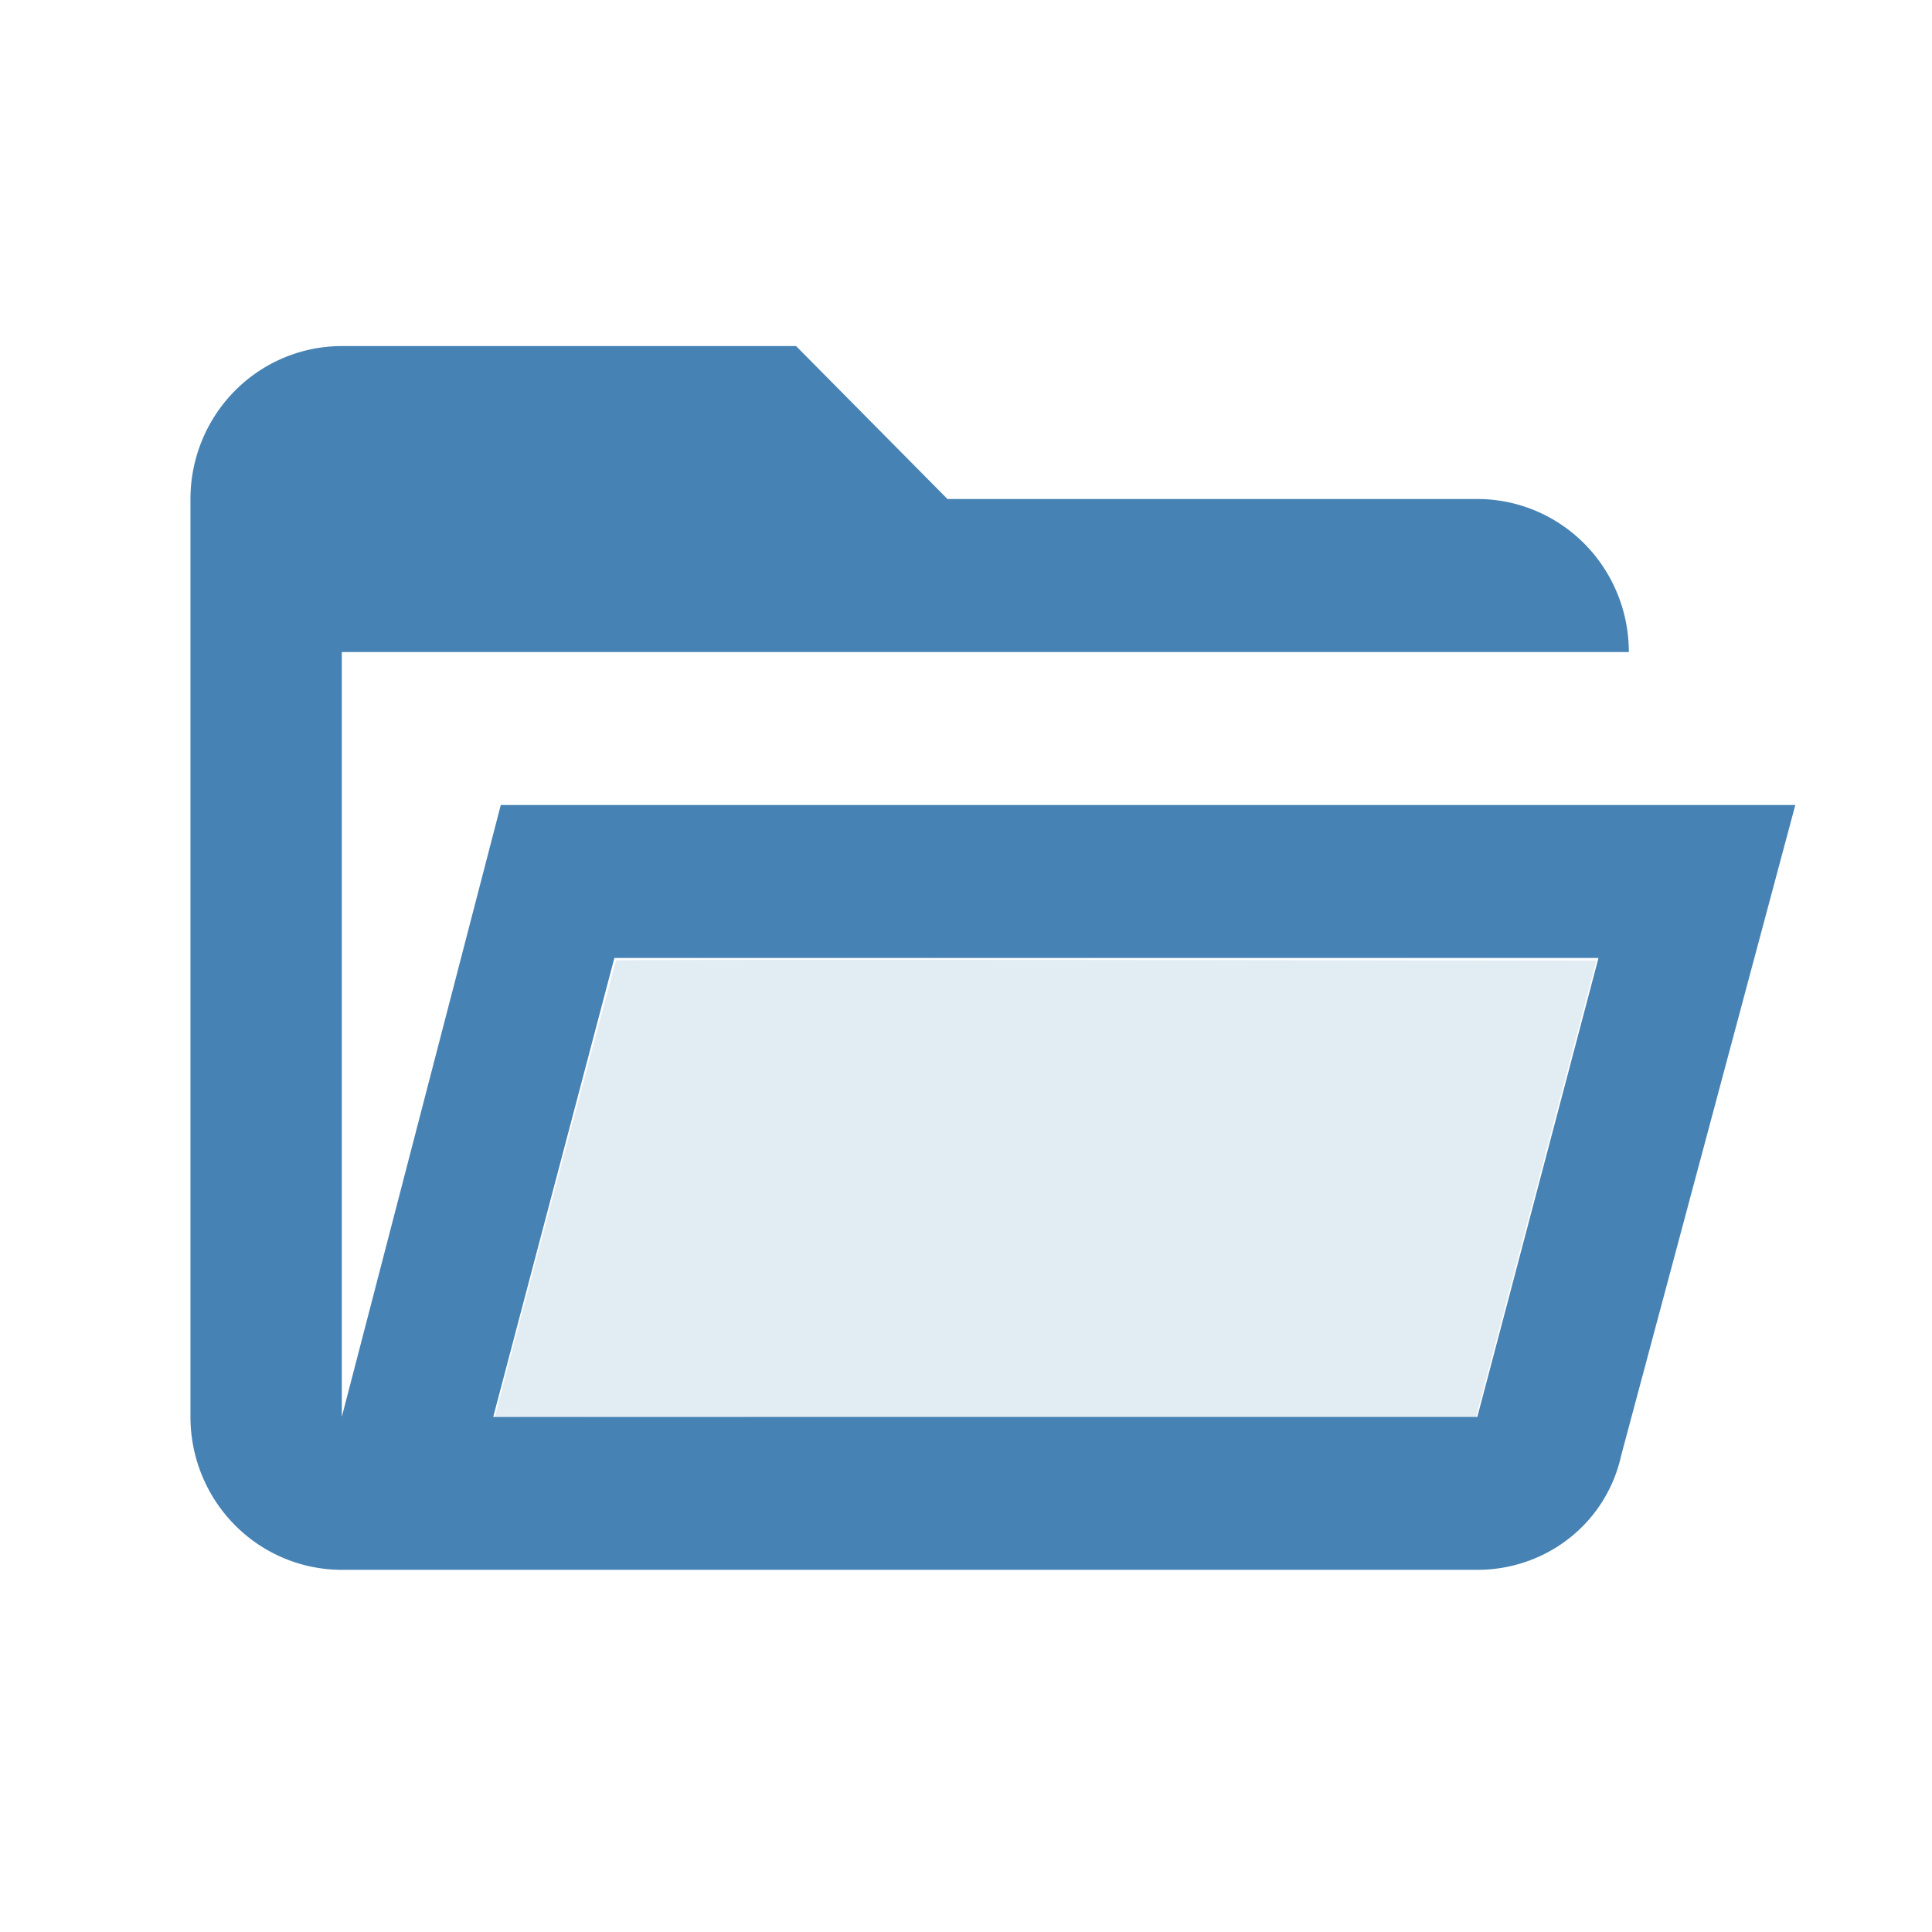 <svg width="24px" height="24px" viewBox="0 0 24 24" fill="steelblue" xmlns="http://www.w3.org/2000/svg">
  <path
     fill="steelblue"
     d="M 6.221,10 4.246,17.601 V 8.1 H 20.234 A 1.881,1.9 0 0 0 18.353,6.199 H 11.77 L 9.889,4.299 H 4.246 A 1.881,1.9 0 0 0 2.366,6.199 V 17.601 a 1.881,1.9 0 0 0 1.881,1.9 H 18.353 c 0.846,0 1.599,-0.57 1.787,-1.425 L 22.302,10 H 6.221 m 12.131,7.601 H 6.127 L 7.632,11.9 H 19.857 Z"
     style="stroke-width:0.945" />
  <path
     style="opacity:0.154;fill:steelblue;fill-opacity:1;stroke:none;stroke-width:0.025;stroke-opacity:1"
     d="m 6.15,17.593 c 6.044e-4,-0.033 1.493,-5.651 1.504,-5.662 0.008,-0.008 2.751,-0.011 6.095,-0.006 l 6.081,0.008 -0.747,2.834 -0.747,2.834 h -6.092 c -3.351,0 -6.092,-0.004 -6.092,-0.008 z" />
</svg>
